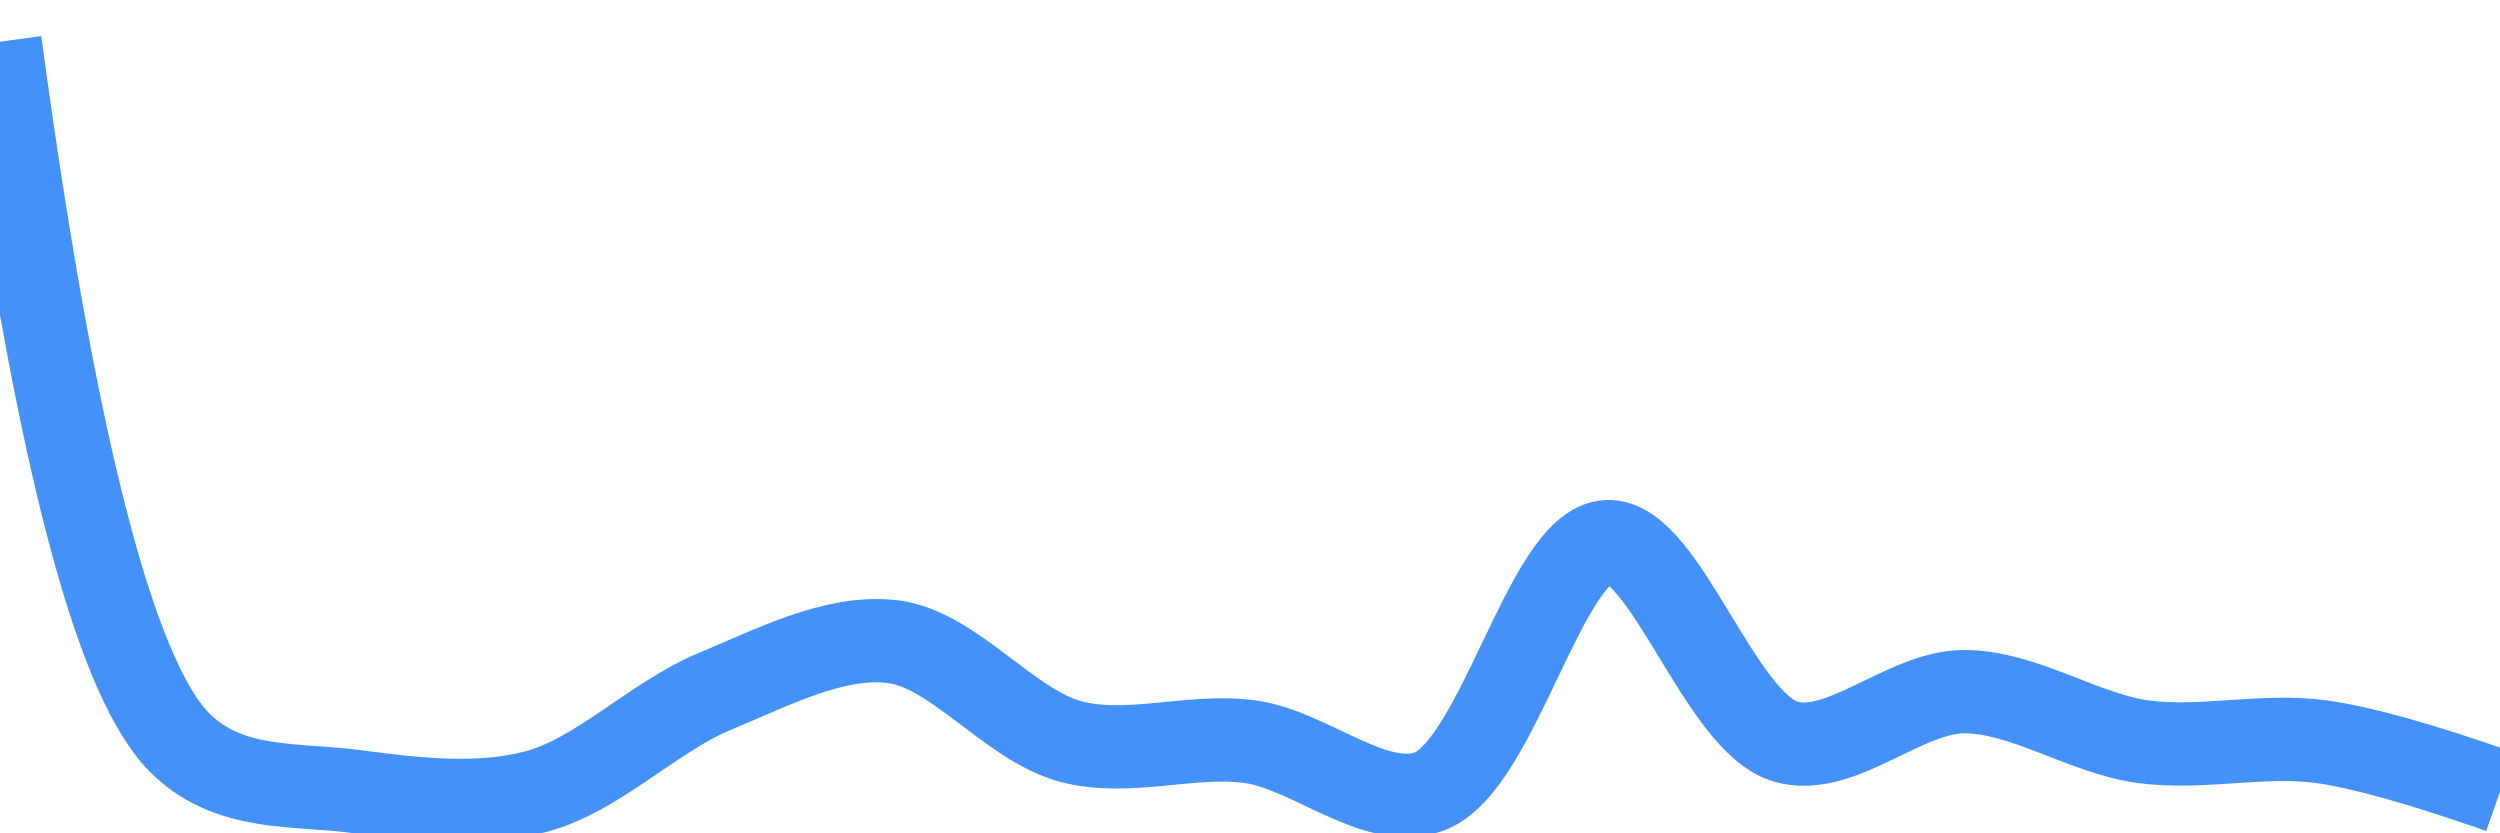 <svg class="main-svg" xmlns="http://www.w3.org/2000/svg" xmlns:xlink="http://www.w3.org/1999/xlink" width="60" height="20" style="" viewBox="0 0 60 20"><rect x="0" y="0" width="60" height="20" style="fill: rgb(0, 0, 0); fill-opacity: 0;"/><defs id="defs-67f31f"><g class="clips"><clipPath id="clip67f31fxyplot" class="plotclip"><rect width="60" height="20"/></clipPath><clipPath class="axesclip" id="clip67f31fx"><rect x="0" y="0" width="60" height="20"/></clipPath><clipPath class="axesclip" id="clip67f31fy"><rect x="0" y="0" width="60" height="20"/></clipPath><clipPath class="axesclip" id="clip67f31fxy"><rect x="0" y="0" width="60" height="20"/></clipPath></g><g class="gradients"/><g class="patterns"/></defs><g class="bglayer"><rect class="bg" x="0" y="0" width="60" height="20" style="fill: rgb(0, 0, 0); fill-opacity: 0; stroke-width: 0;"/></g><g class="layer-below"><g class="imagelayer"/><g class="shapelayer"/></g><g class="cartesianlayer"><g class="subplot xy"><g class="layer-subplot"><g class="shapelayer"/><g class="imagelayer"/></g><g class="minor-gridlayer"><g class="x"/><g class="y"/></g><g class="gridlayer"><g class="x"/><g class="y"/></g><g class="zerolinelayer"/><g class="layer-between"><g class="shapelayer"/><g class="imagelayer"/></g><path class="xlines-below"/><path class="ylines-below"/><g class="overlines-below"/><g class="xaxislayer-below"/><g class="yaxislayer-below"/><g class="overaxes-below"/><g class="overplot"><g class="xy" transform="" clip-path="url(#clip67f31fxyplot)"><g class="scatterlayer mlayer"><g class="trace scatter tracefe7688" style="stroke-miterlimit: 2; opacity: 1;"><g class="fills"/><g class="errorbars"/><g class="lines"><path class="js-line" d="M0,1Q1.94,15.39 4.29,17.8C5.48,19.02 7.13,18.8 8.57,19C9.99,19.19 11.48,19.36 12.86,19C14.34,18.61 15.68,17.21 17.14,16.6C18.54,16.02 20.03,15.23 21.43,15.4C22.89,15.58 24.23,17.41 25.71,17.8C27.09,18.16 28.58,17.61 30,17.8C31.44,18 33,19.46 34.29,19C35.95,18.41 37.09,13.08 38.57,13C39.95,12.92 41.27,17.34 42.86,17.8C44.18,18.18 45.71,16.6 47.14,16.6C48.57,16.6 49.99,17.6 51.43,17.8C52.84,17.99 54.3,17.61 55.71,17.8Q57.15,18 60,19" style="vector-effect: none; fill: none; stroke: rgb(68, 146, 249); stroke-opacity: 1; stroke-width: 2px; opacity: 1;"/></g><g class="points"/><g class="text"/></g></g></g></g><path class="xlines-above crisp" d="M0,0" style="fill: none;"/><path class="ylines-above crisp" d="M0,0" style="fill: none;"/><g class="overlines-above"/><g class="xaxislayer-above"/><g class="yaxislayer-above"/><g class="overaxes-above"/></g></g><g class="polarlayer"/><g class="smithlayer"/><g class="ternarylayer"/><g class="geolayer"/><g class="funnelarealayer"/><g class="pielayer"/><g class="iciclelayer"/><g class="treemaplayer"/><g class="sunburstlayer"/><g class="glimages"/><defs id="topdefs-67f31f"><g class="clips"/></defs><g class="layer-above"><g class="imagelayer"/><g class="shapelayer"/></g><g class="infolayer"><g class="g-gtitle"/></g></svg>